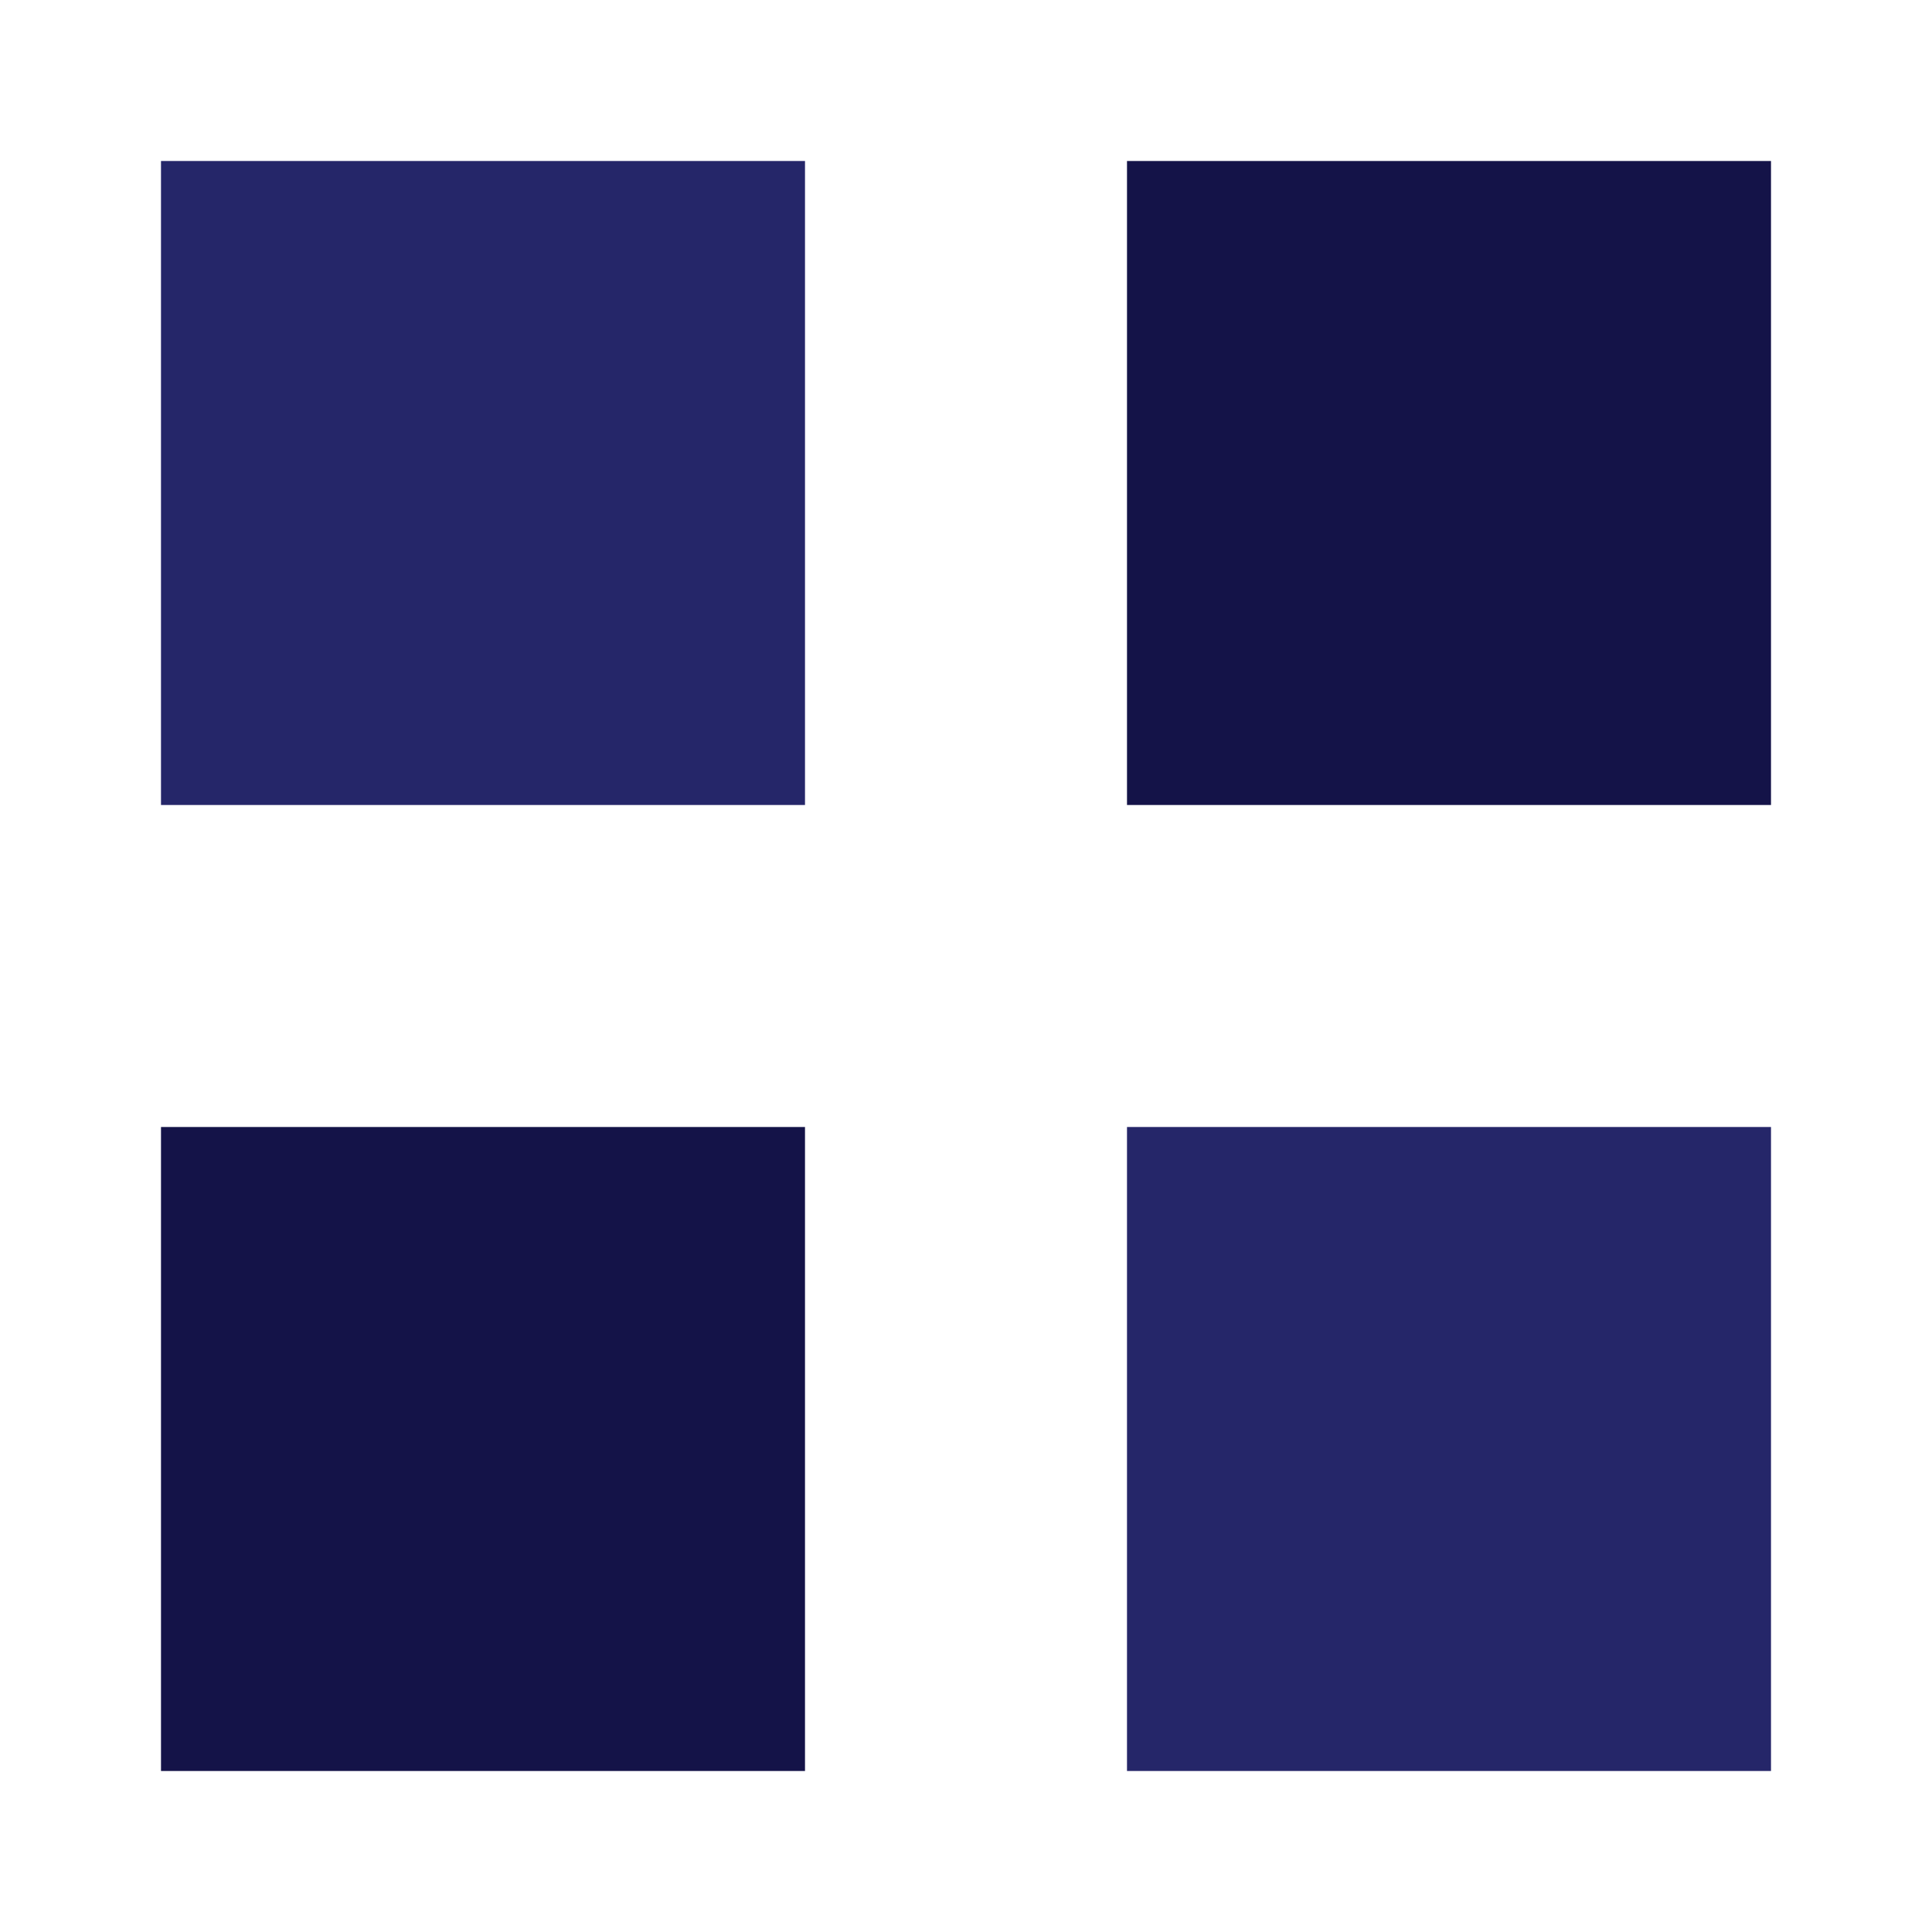 <?xml version="1.0" encoding="utf-8"?>
<!-- Generator: Adobe Illustrator 18.1.1, SVG Export Plug-In . SVG Version: 6.00 Build 0)  -->
<svg version="1.1" id="Layer_2" xmlns="http://www.w3.org/2000/svg" xmlns:xlink="http://www.w3.org/1999/xlink" x="0px" y="0px"
	 viewBox="0 0 48 48" enable-background="new 0 0 48 48" xml:space="preserve">
<rect x="4" y="4" fill="#252669" width="16" height="16"/>
<rect x="28" y="4" fill="#141348" width="16" height="16"/>
<rect x="4" y="28" fill="#141348" width="16" height="16"/>
<rect x="28" y="28" fill="#252669" width="16" height="16"/>
</svg>
